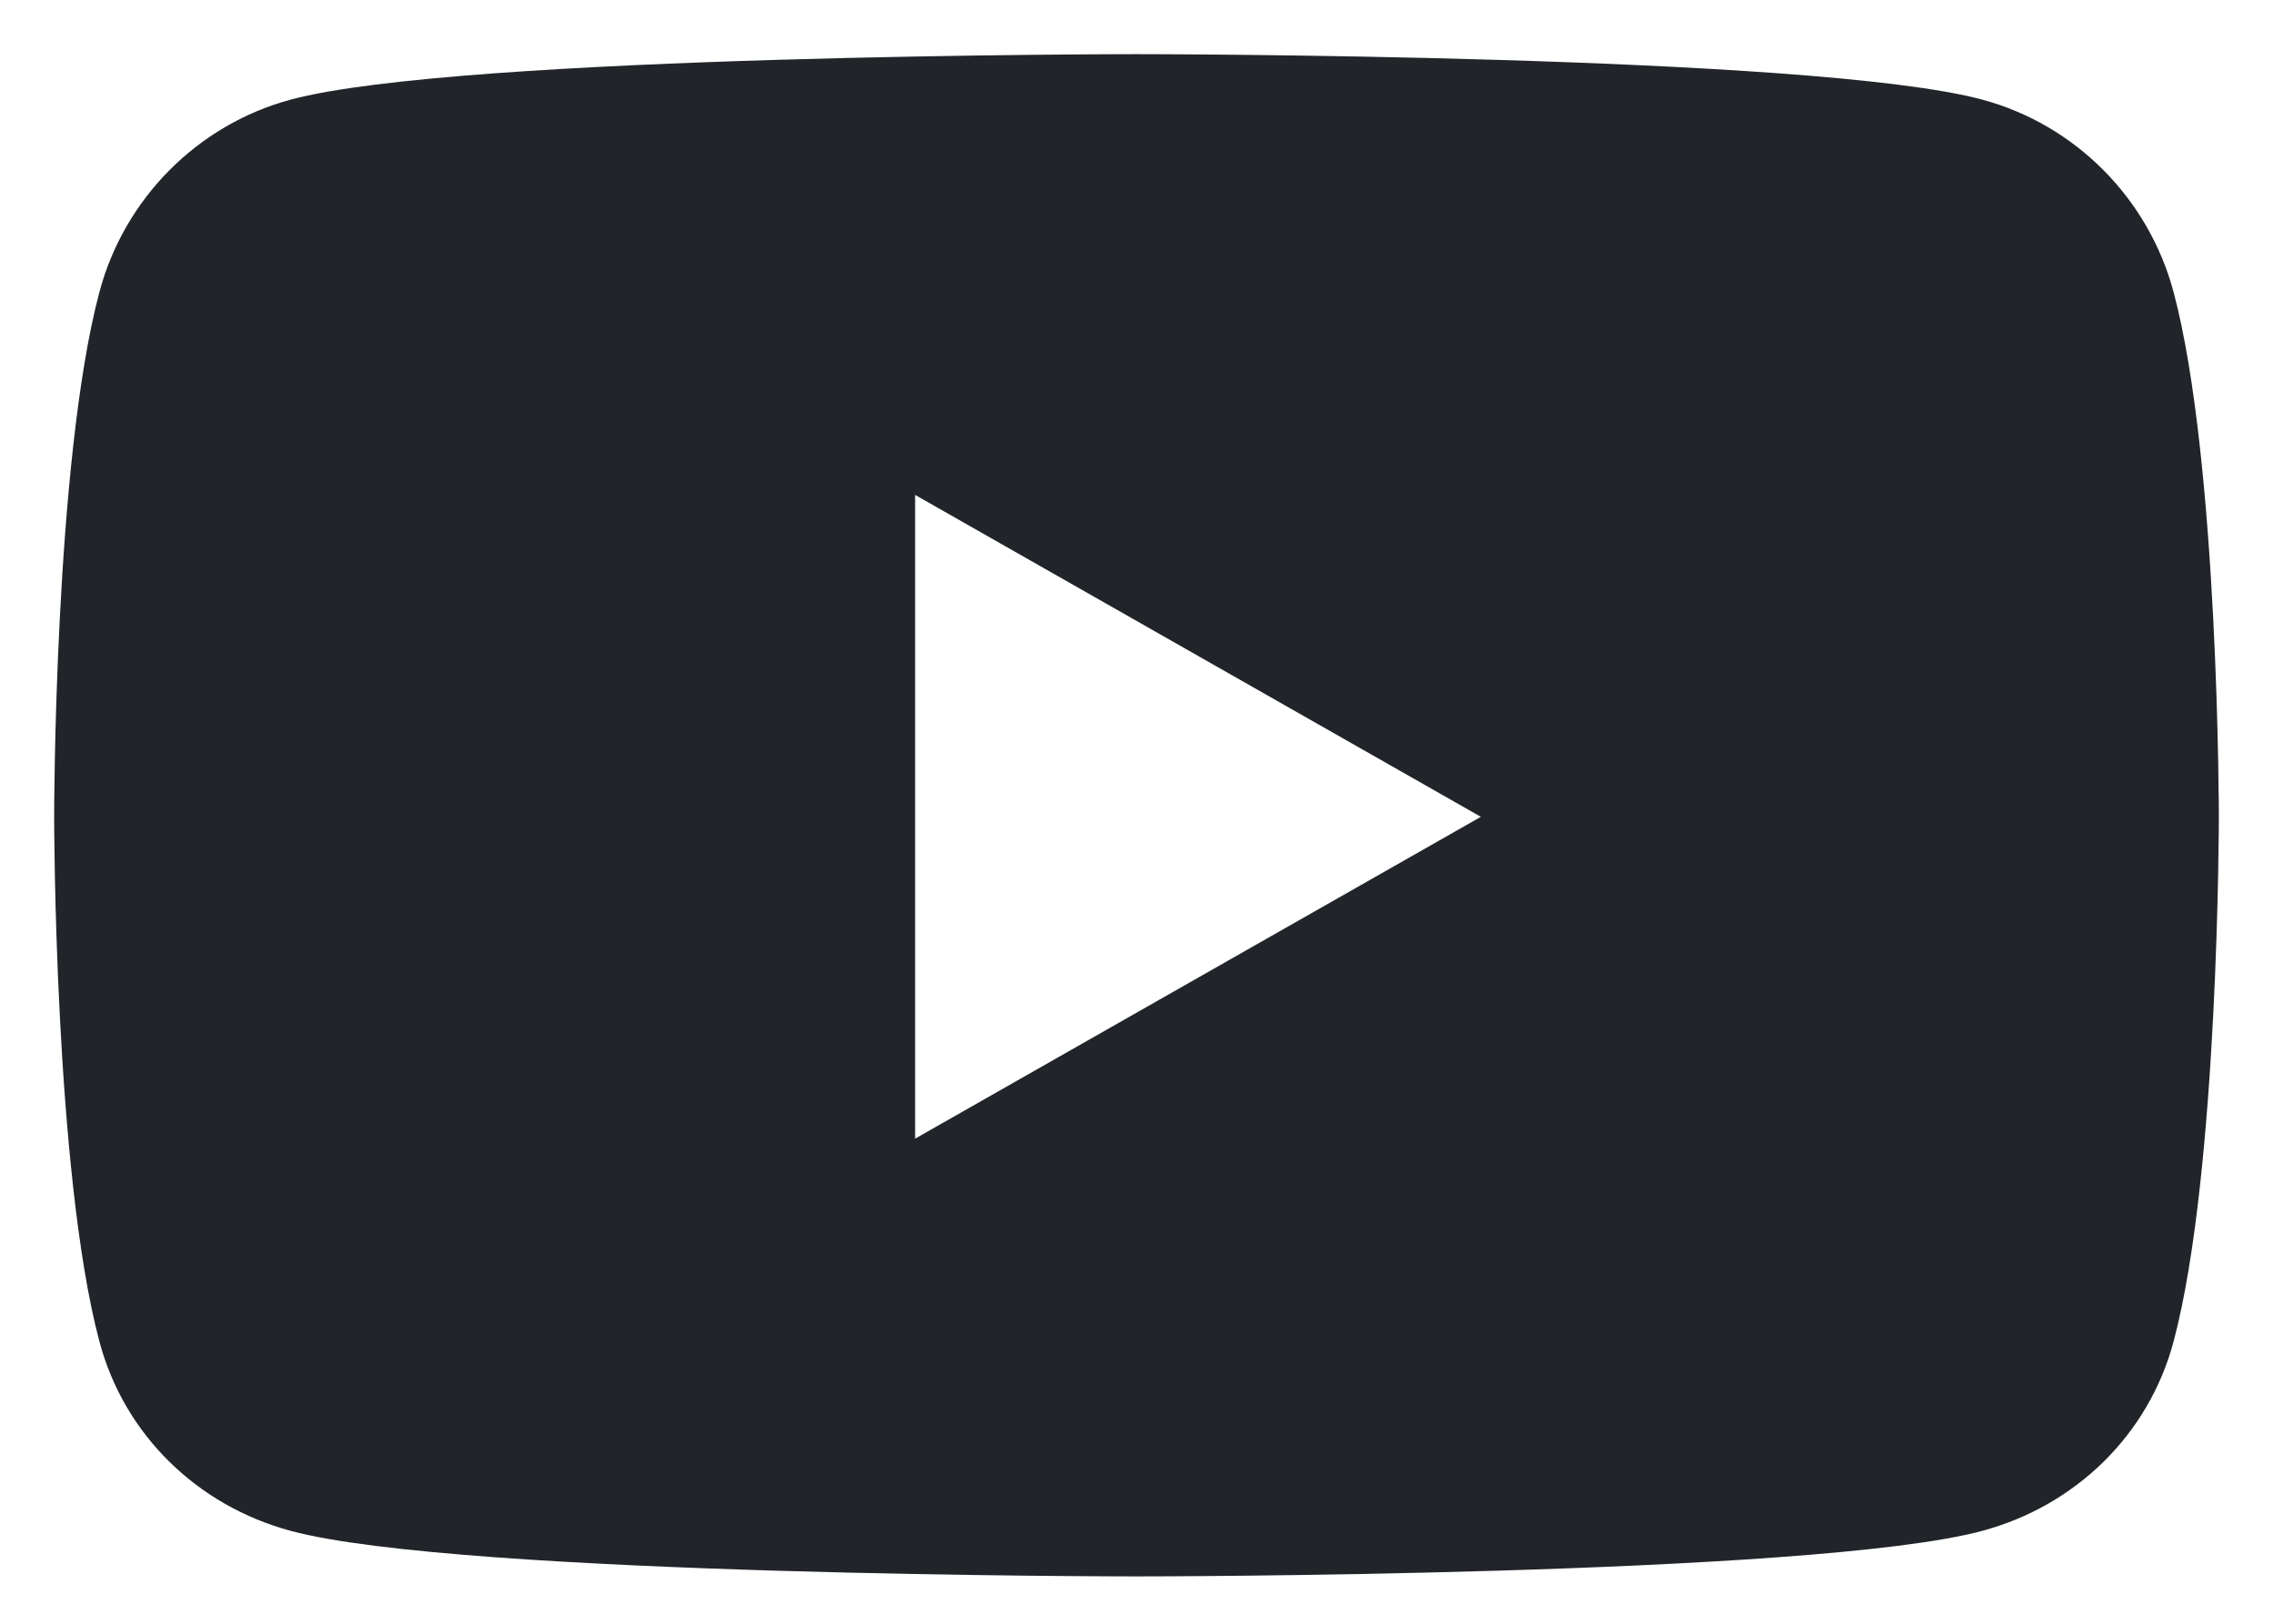 <svg width="28" height="20" viewBox="0 0 28 20" fill="none" xmlns="http://www.w3.org/2000/svg">
<path d="M26.776 3.6C26.469 2.446 25.566 1.536 24.418 1.227C22.339 0.667 14 0.667 14 0.667C14 0.667 5.661 0.667 3.581 1.227C2.434 1.536 1.53 2.446 1.224 3.6C0.667 5.693 0.667 10.061 0.667 10.061C0.667 10.061 0.667 14.428 1.224 16.521C1.53 17.675 2.434 18.547 3.581 18.856C5.661 19.417 14 19.417 14 19.417C14 19.417 22.339 19.417 24.418 18.856C25.566 18.547 26.469 17.675 26.776 16.521C27.333 14.428 27.333 10.061 27.333 10.061C27.333 10.061 27.333 5.693 26.776 3.6ZM11.273 14.025V6.096L18.242 10.061L11.273 14.025Z" fill="#212429"/>
</svg>
